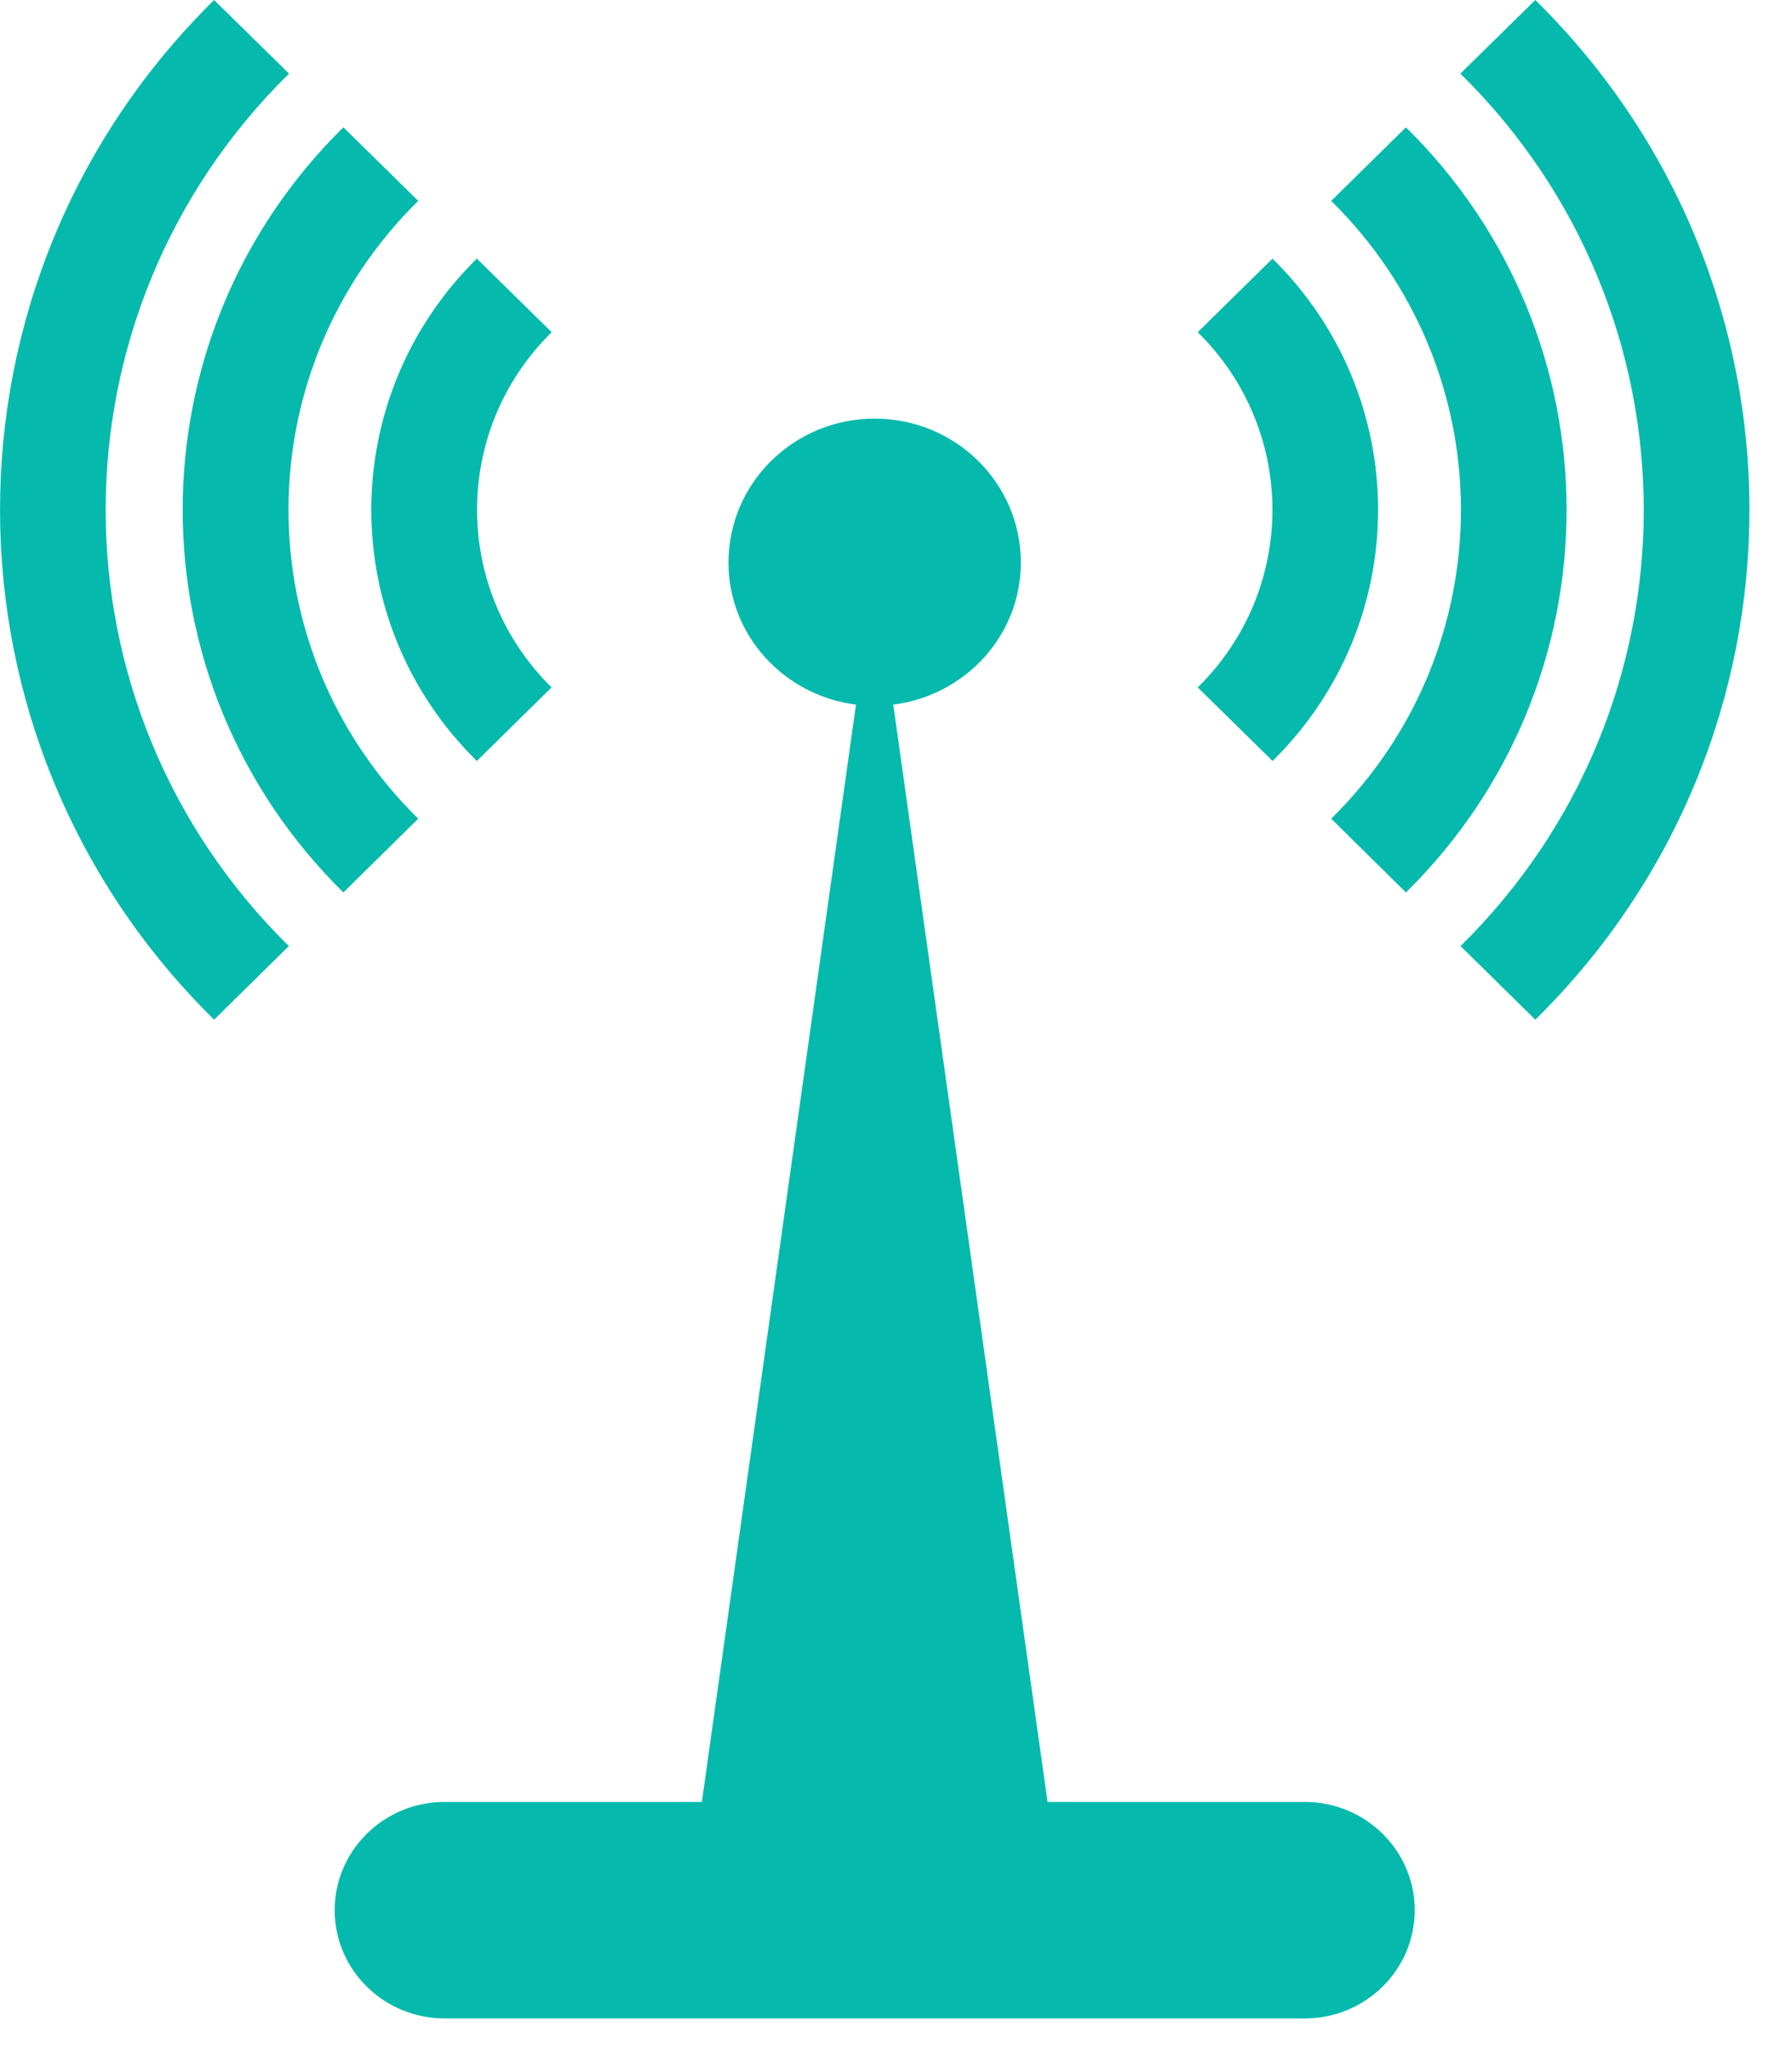 <svg width="21" height="24" viewBox="0 0 21 24" fill="none" xmlns="http://www.w3.org/2000/svg">
<path d="M3.387 0.862L2.509 0C-0.836 3.292 -0.836 8.651 2.509 11.943L3.385 11.081C0.522 8.264 0.523 3.68 3.387 0.862ZM17.992 11.943L17.116 11.081C19.979 8.263 19.978 3.679 17.114 0.862L17.992 0C21.338 3.292 21.338 8.651 17.992 11.943ZM15.6 9.589L16.476 10.453C18.986 7.982 18.986 3.961 16.476 1.491L15.6 2.353C17.627 4.347 17.627 7.595 15.6 9.589ZM14.912 3.029C16.562 4.651 16.562 7.291 14.913 8.913L14.036 8.051C15.203 6.905 15.203 5.039 14.036 3.891L14.912 3.029ZM4.901 9.589L4.024 10.453C1.513 7.982 1.513 3.961 4.024 1.491L4.901 2.353C2.874 4.349 2.874 7.595 4.901 9.589ZM5.588 8.913L6.464 8.051C5.299 6.903 5.299 5.037 6.465 3.891L5.588 3.029C3.939 4.653 3.939 7.292 5.588 8.913ZM12.276 21.105H15.29C16.002 21.105 16.579 21.674 16.579 22.373C16.579 23.072 16.002 23.641 15.29 23.641H5.211C4.5 23.641 3.922 23.074 3.922 22.373C3.922 21.674 4.499 21.105 5.211 21.105H8.225L10.031 8.253C9.19 8.146 8.537 7.446 8.537 6.588C8.537 5.658 9.304 4.903 10.25 4.903C11.196 4.903 11.963 5.657 11.963 6.588C11.963 7.446 11.31 8.146 10.468 8.253L12.276 21.105Z" fill="#05BAAC"/>
</svg>

